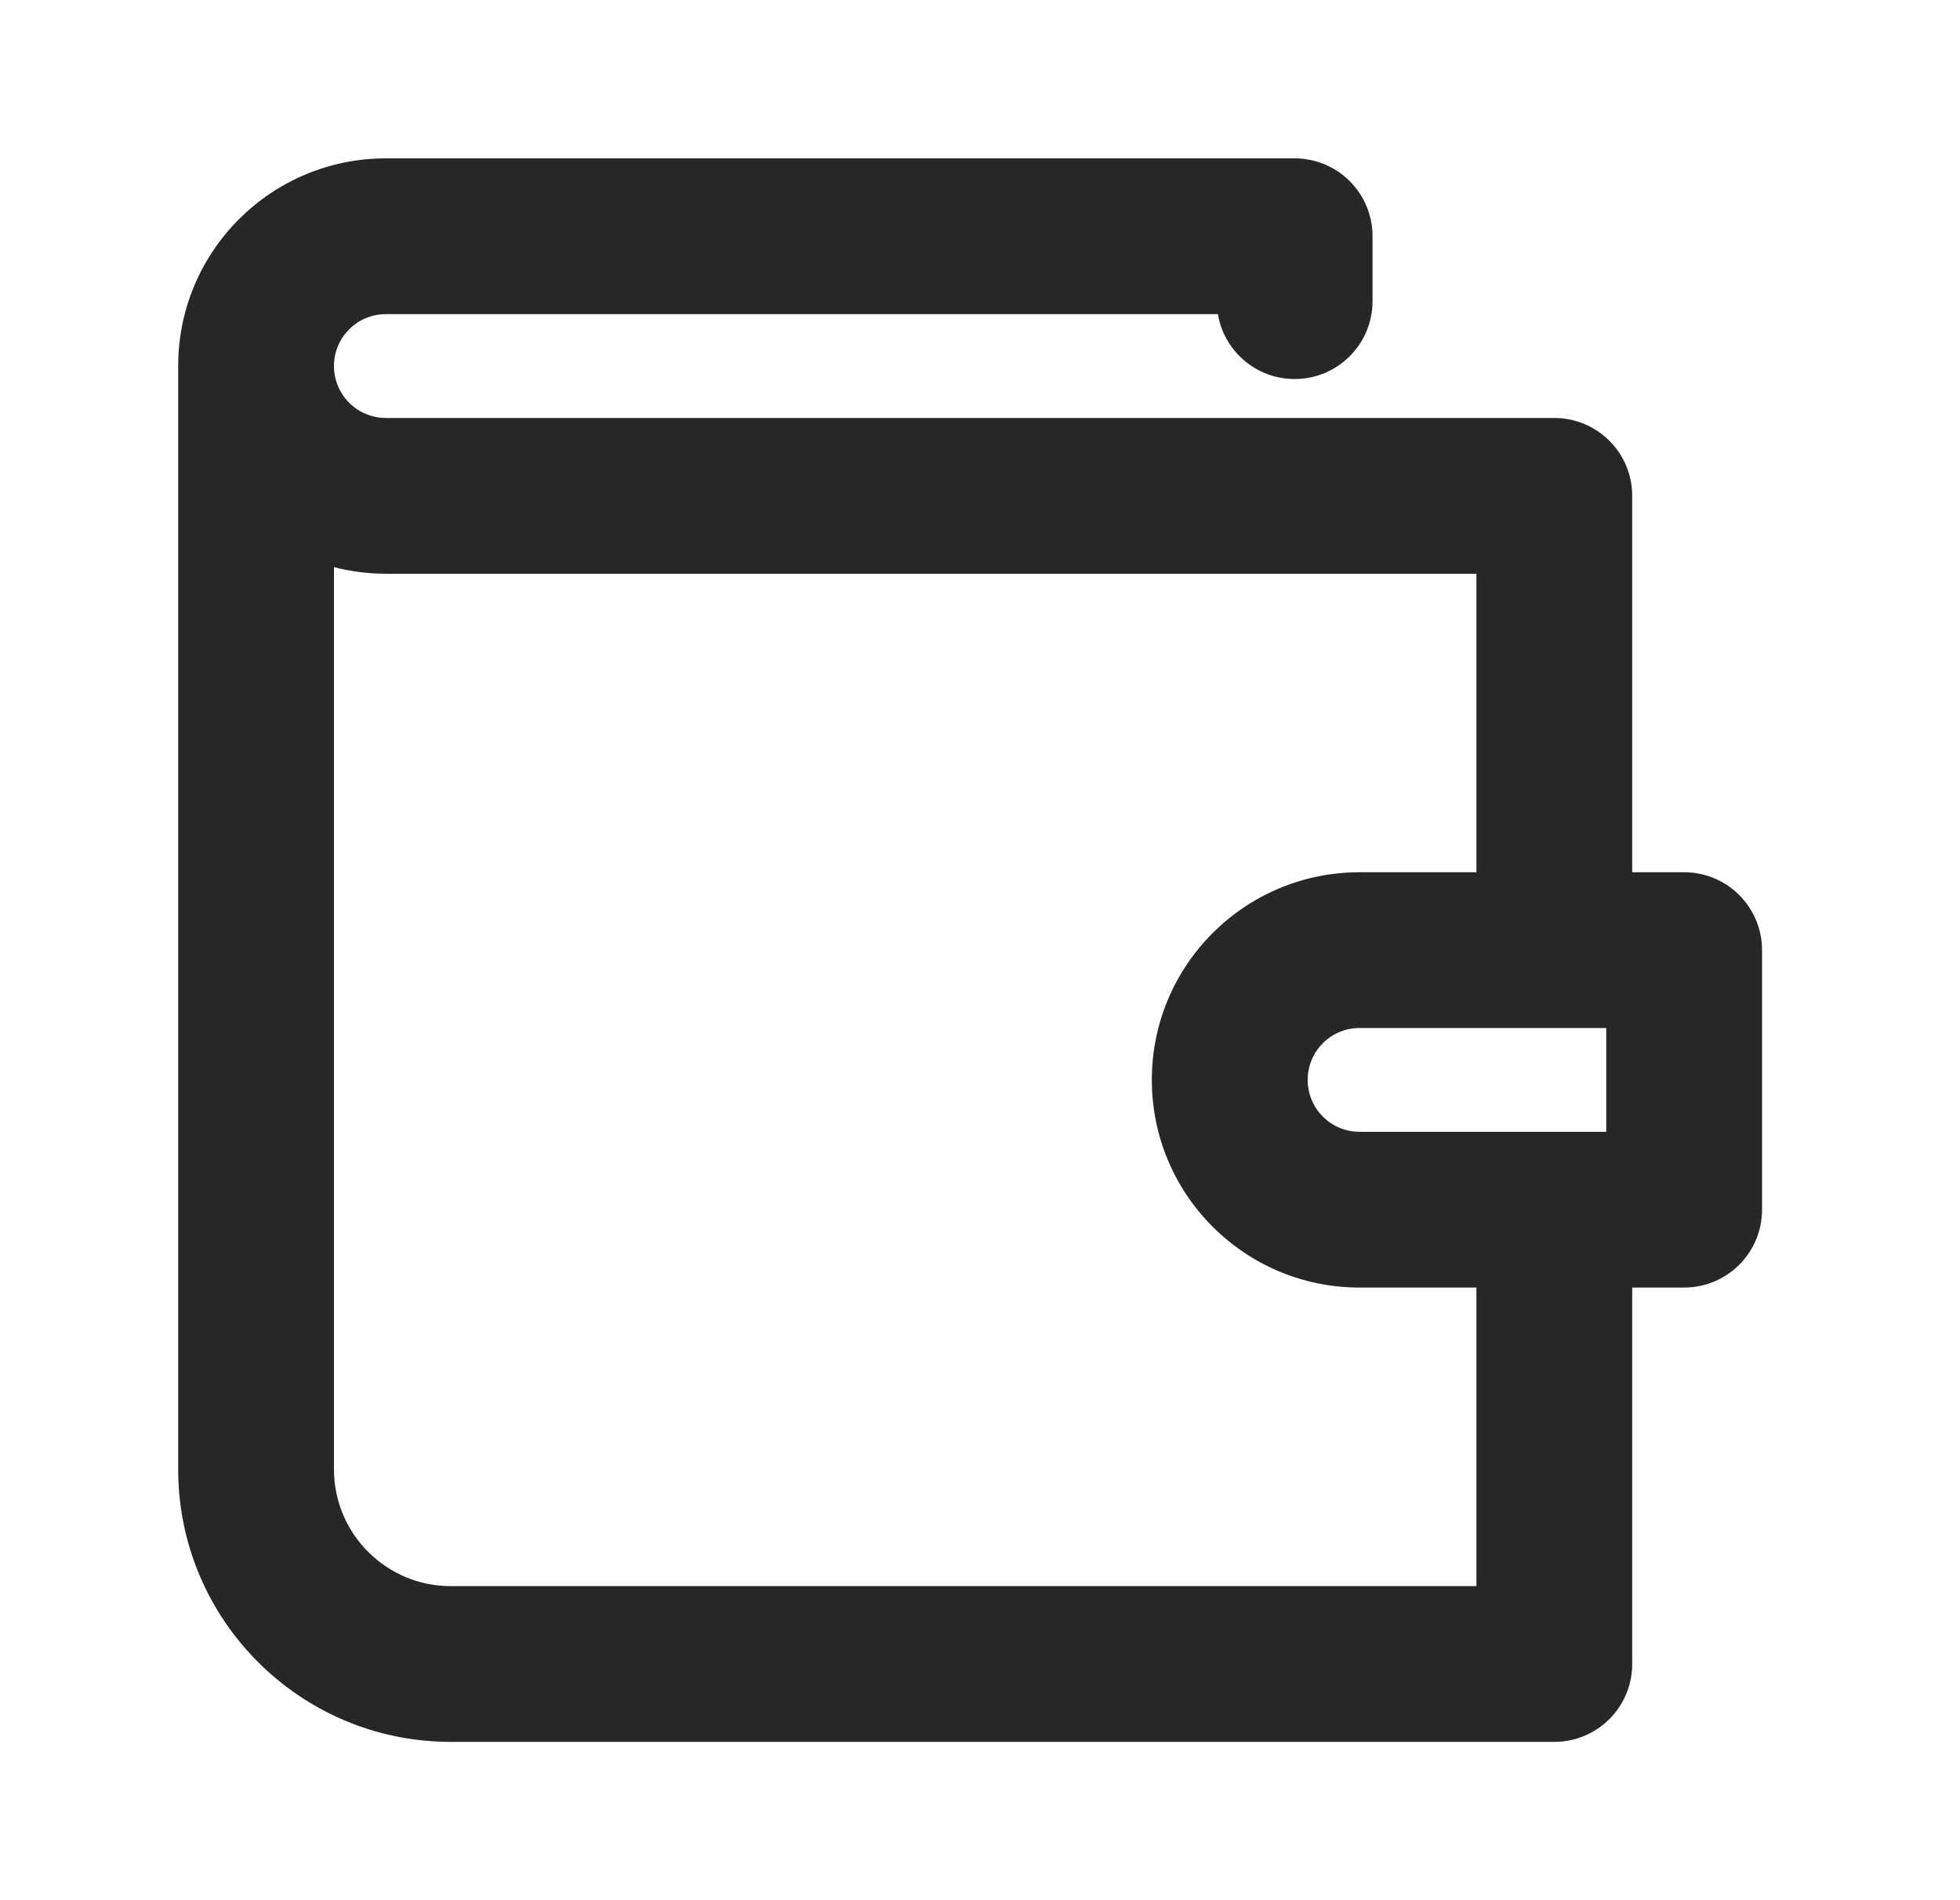 <svg width="33" height="32" viewBox="0 0 33 32" fill="none" xmlns="http://www.w3.org/2000/svg">
<g clip-path="url(#clip0)">
<path fill-rule="evenodd" clip-rule="evenodd" d="M3 6.164C3 4.232 4.565 2.667 6.497 2.667H21.798C22.522 2.667 23.109 3.254 23.109 3.978V5.071C23.109 5.796 22.522 6.383 21.798 6.383C21.148 6.383 20.609 5.91 20.505 5.29H6.497C6.016 5.29 5.627 5.677 5.623 6.158L5.623 6.164C5.623 6.467 5.777 6.734 6.01 6.891C6.15 6.984 6.317 7.039 6.497 7.039L6.506 7.039H26.169C26.894 7.039 27.481 7.626 27.481 8.35V14.689H28.355C29.08 14.689 29.667 15.276 29.667 16V20.372C29.667 21.096 29.08 21.683 28.355 21.683H27.481V28.022C27.481 28.747 26.894 29.334 26.169 29.334H7.59C5.055 29.334 3 27.279 3 24.744V6.181L3 6.164ZM24.858 21.683H22.891C20.959 21.683 19.393 20.118 19.393 18.186C19.393 16.254 20.959 14.689 22.891 14.689H24.858V9.662H6.497C6.195 9.662 5.902 9.623 5.623 9.551V24.744C5.623 25.83 6.504 26.711 7.59 26.711H24.858V21.683ZM26.159 17.312H22.891C22.407 17.312 22.017 17.703 22.017 18.186C22.017 18.669 22.407 19.06 22.891 19.06H27.044V17.312H26.18C26.176 17.312 26.173 17.312 26.169 17.312C26.166 17.312 26.163 17.312 26.159 17.312Z" fill="#27272A"/>
</g>
<defs>
<clipPath id="clip0">
<rect width="26.667" height="26.667" fill="white" transform="translate(3 2.667)"/>
</clipPath>
</defs>
</svg>
